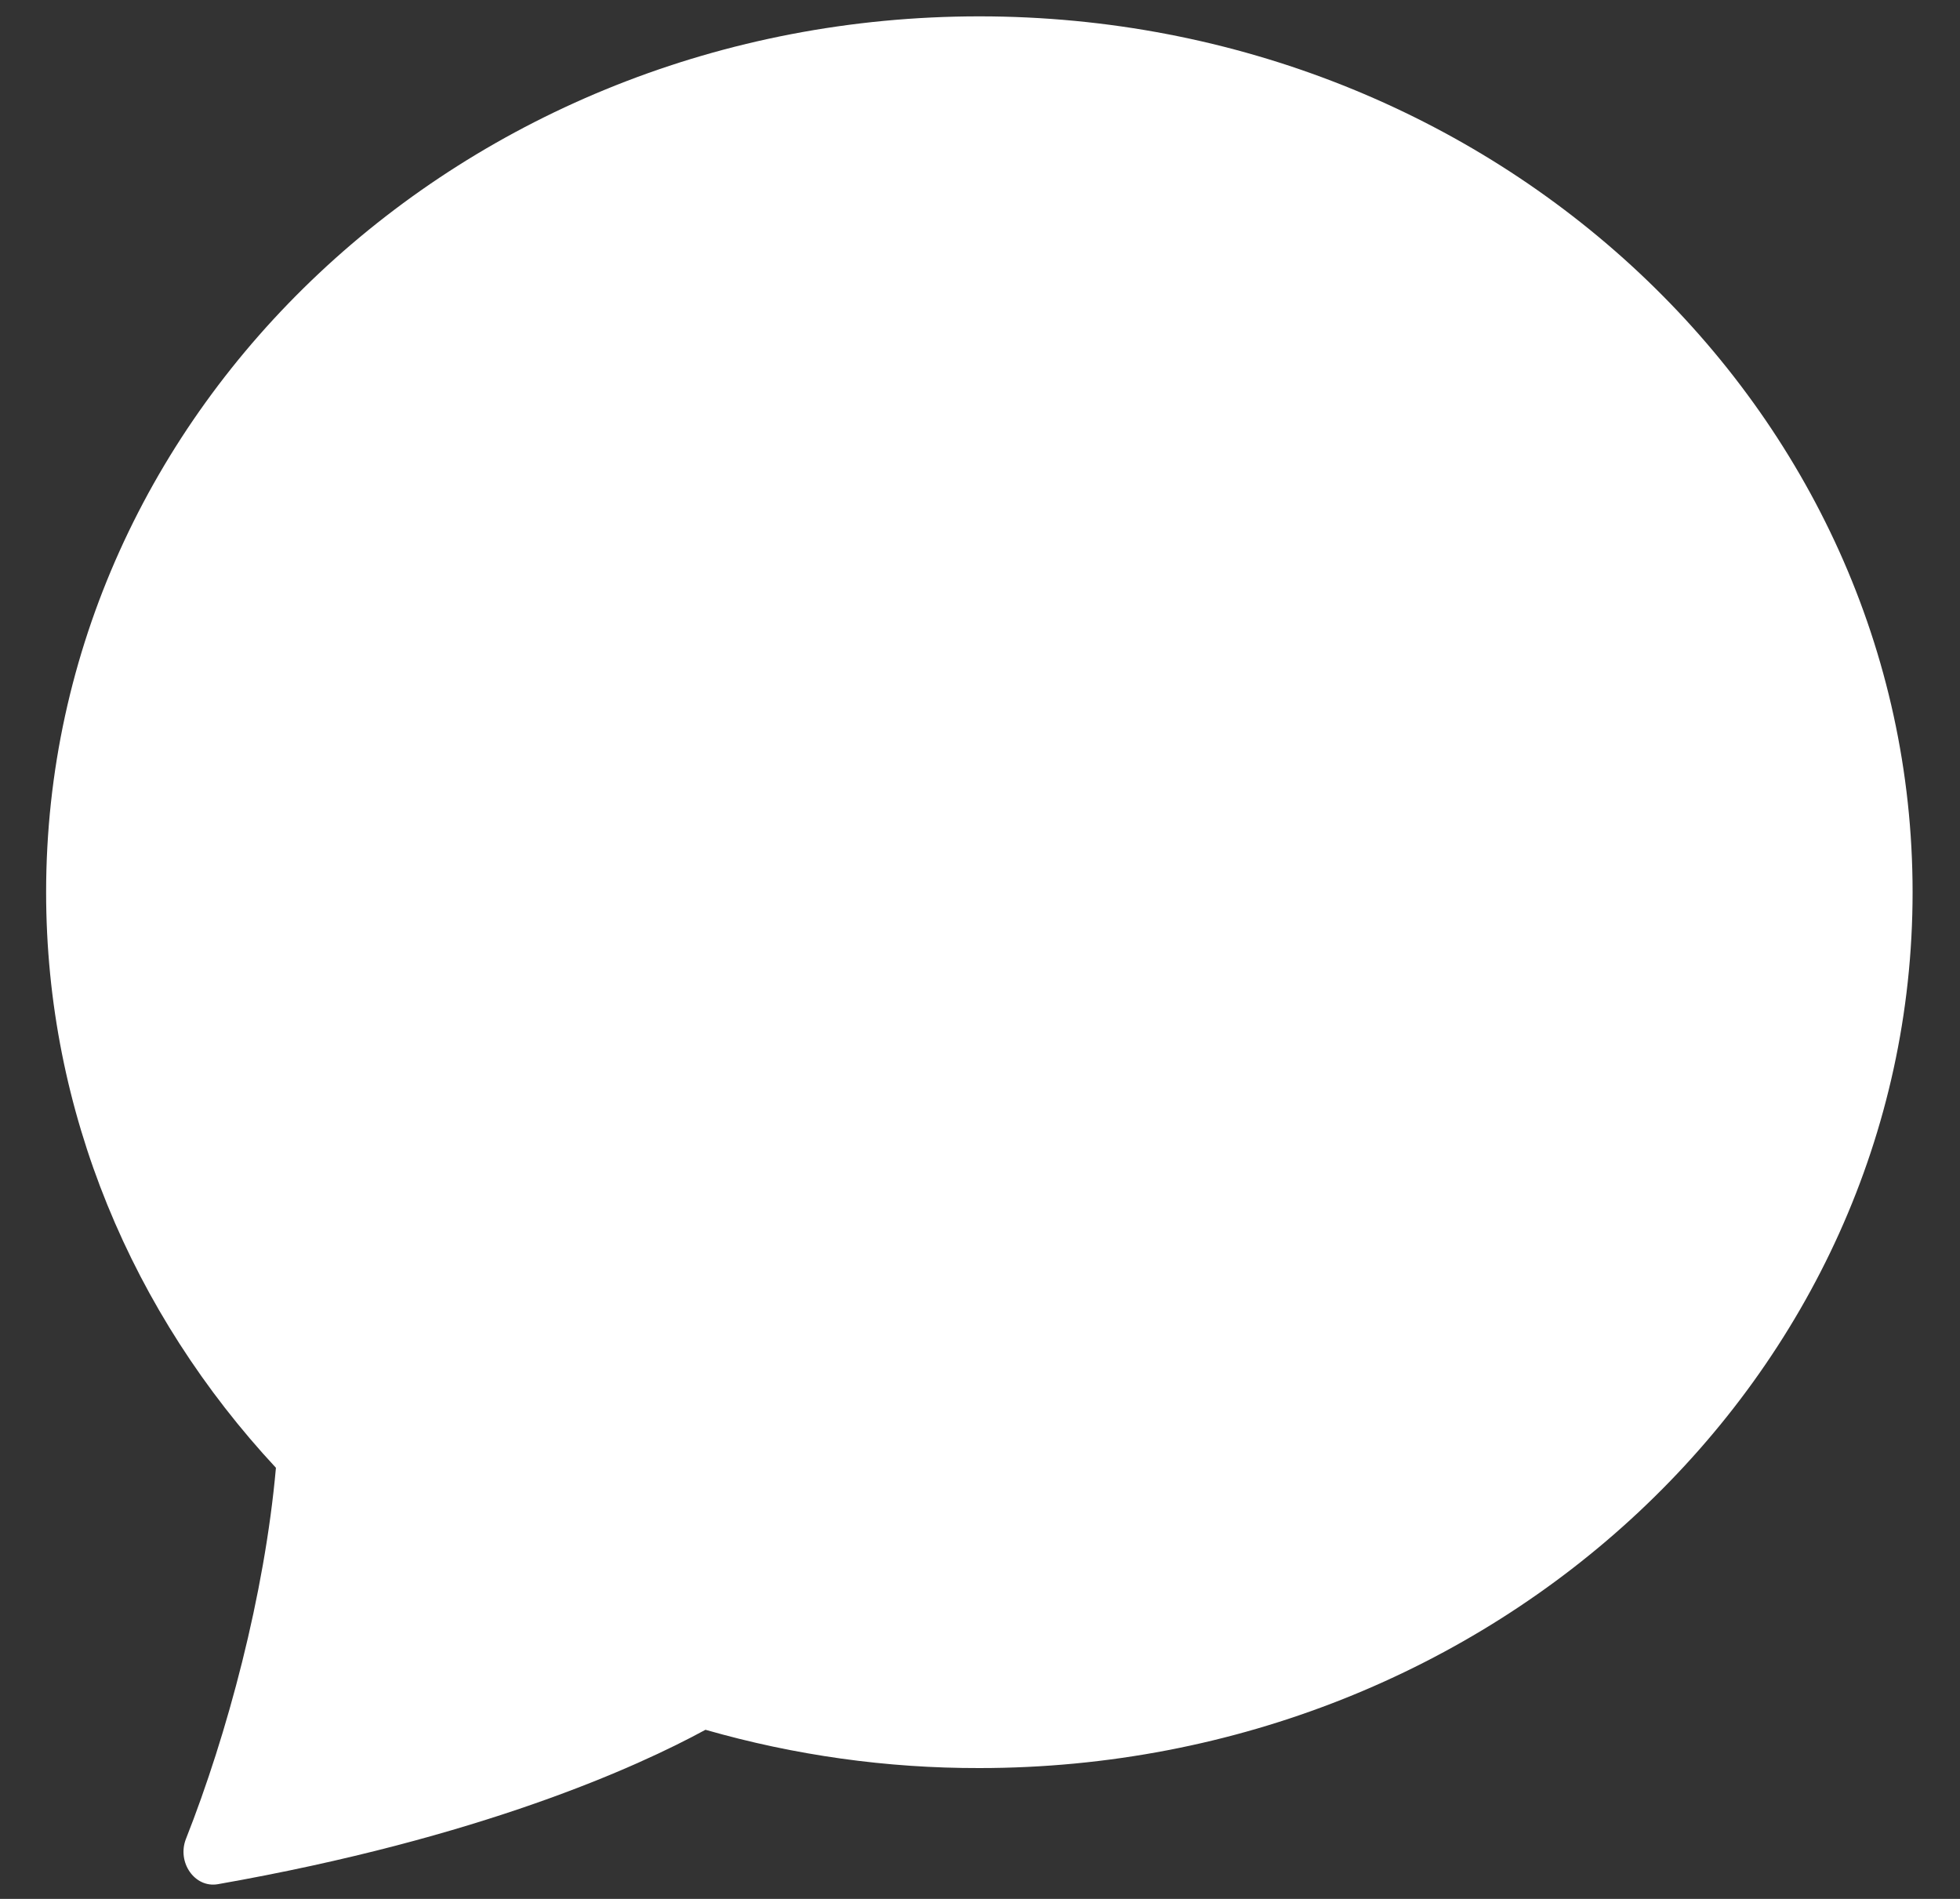 <svg width="32" height="31" viewBox="0 0 32 31" fill="none" xmlns="http://www.w3.org/2000/svg">
<rect x="0" y="0" width="32" height="31" fill="#333333" stroke="none"/>
<path d="M15.989 28.864C24.404 28.864 31.226 22.462 31.226 14.566C31.226 6.668 24.404 0.267 15.989 0.267C7.575 0.267 0.753 6.668 0.753 14.566C0.753 18.161 2.168 21.449 4.505 23.962C4.32 26.037 3.71 28.313 3.036 30.02C2.886 30.4 3.177 30.825 3.556 30.76C7.853 30.004 10.407 28.844 11.518 28.239C12.976 28.657 14.48 28.867 15.989 28.864Z" fill="white"/>
</svg>
